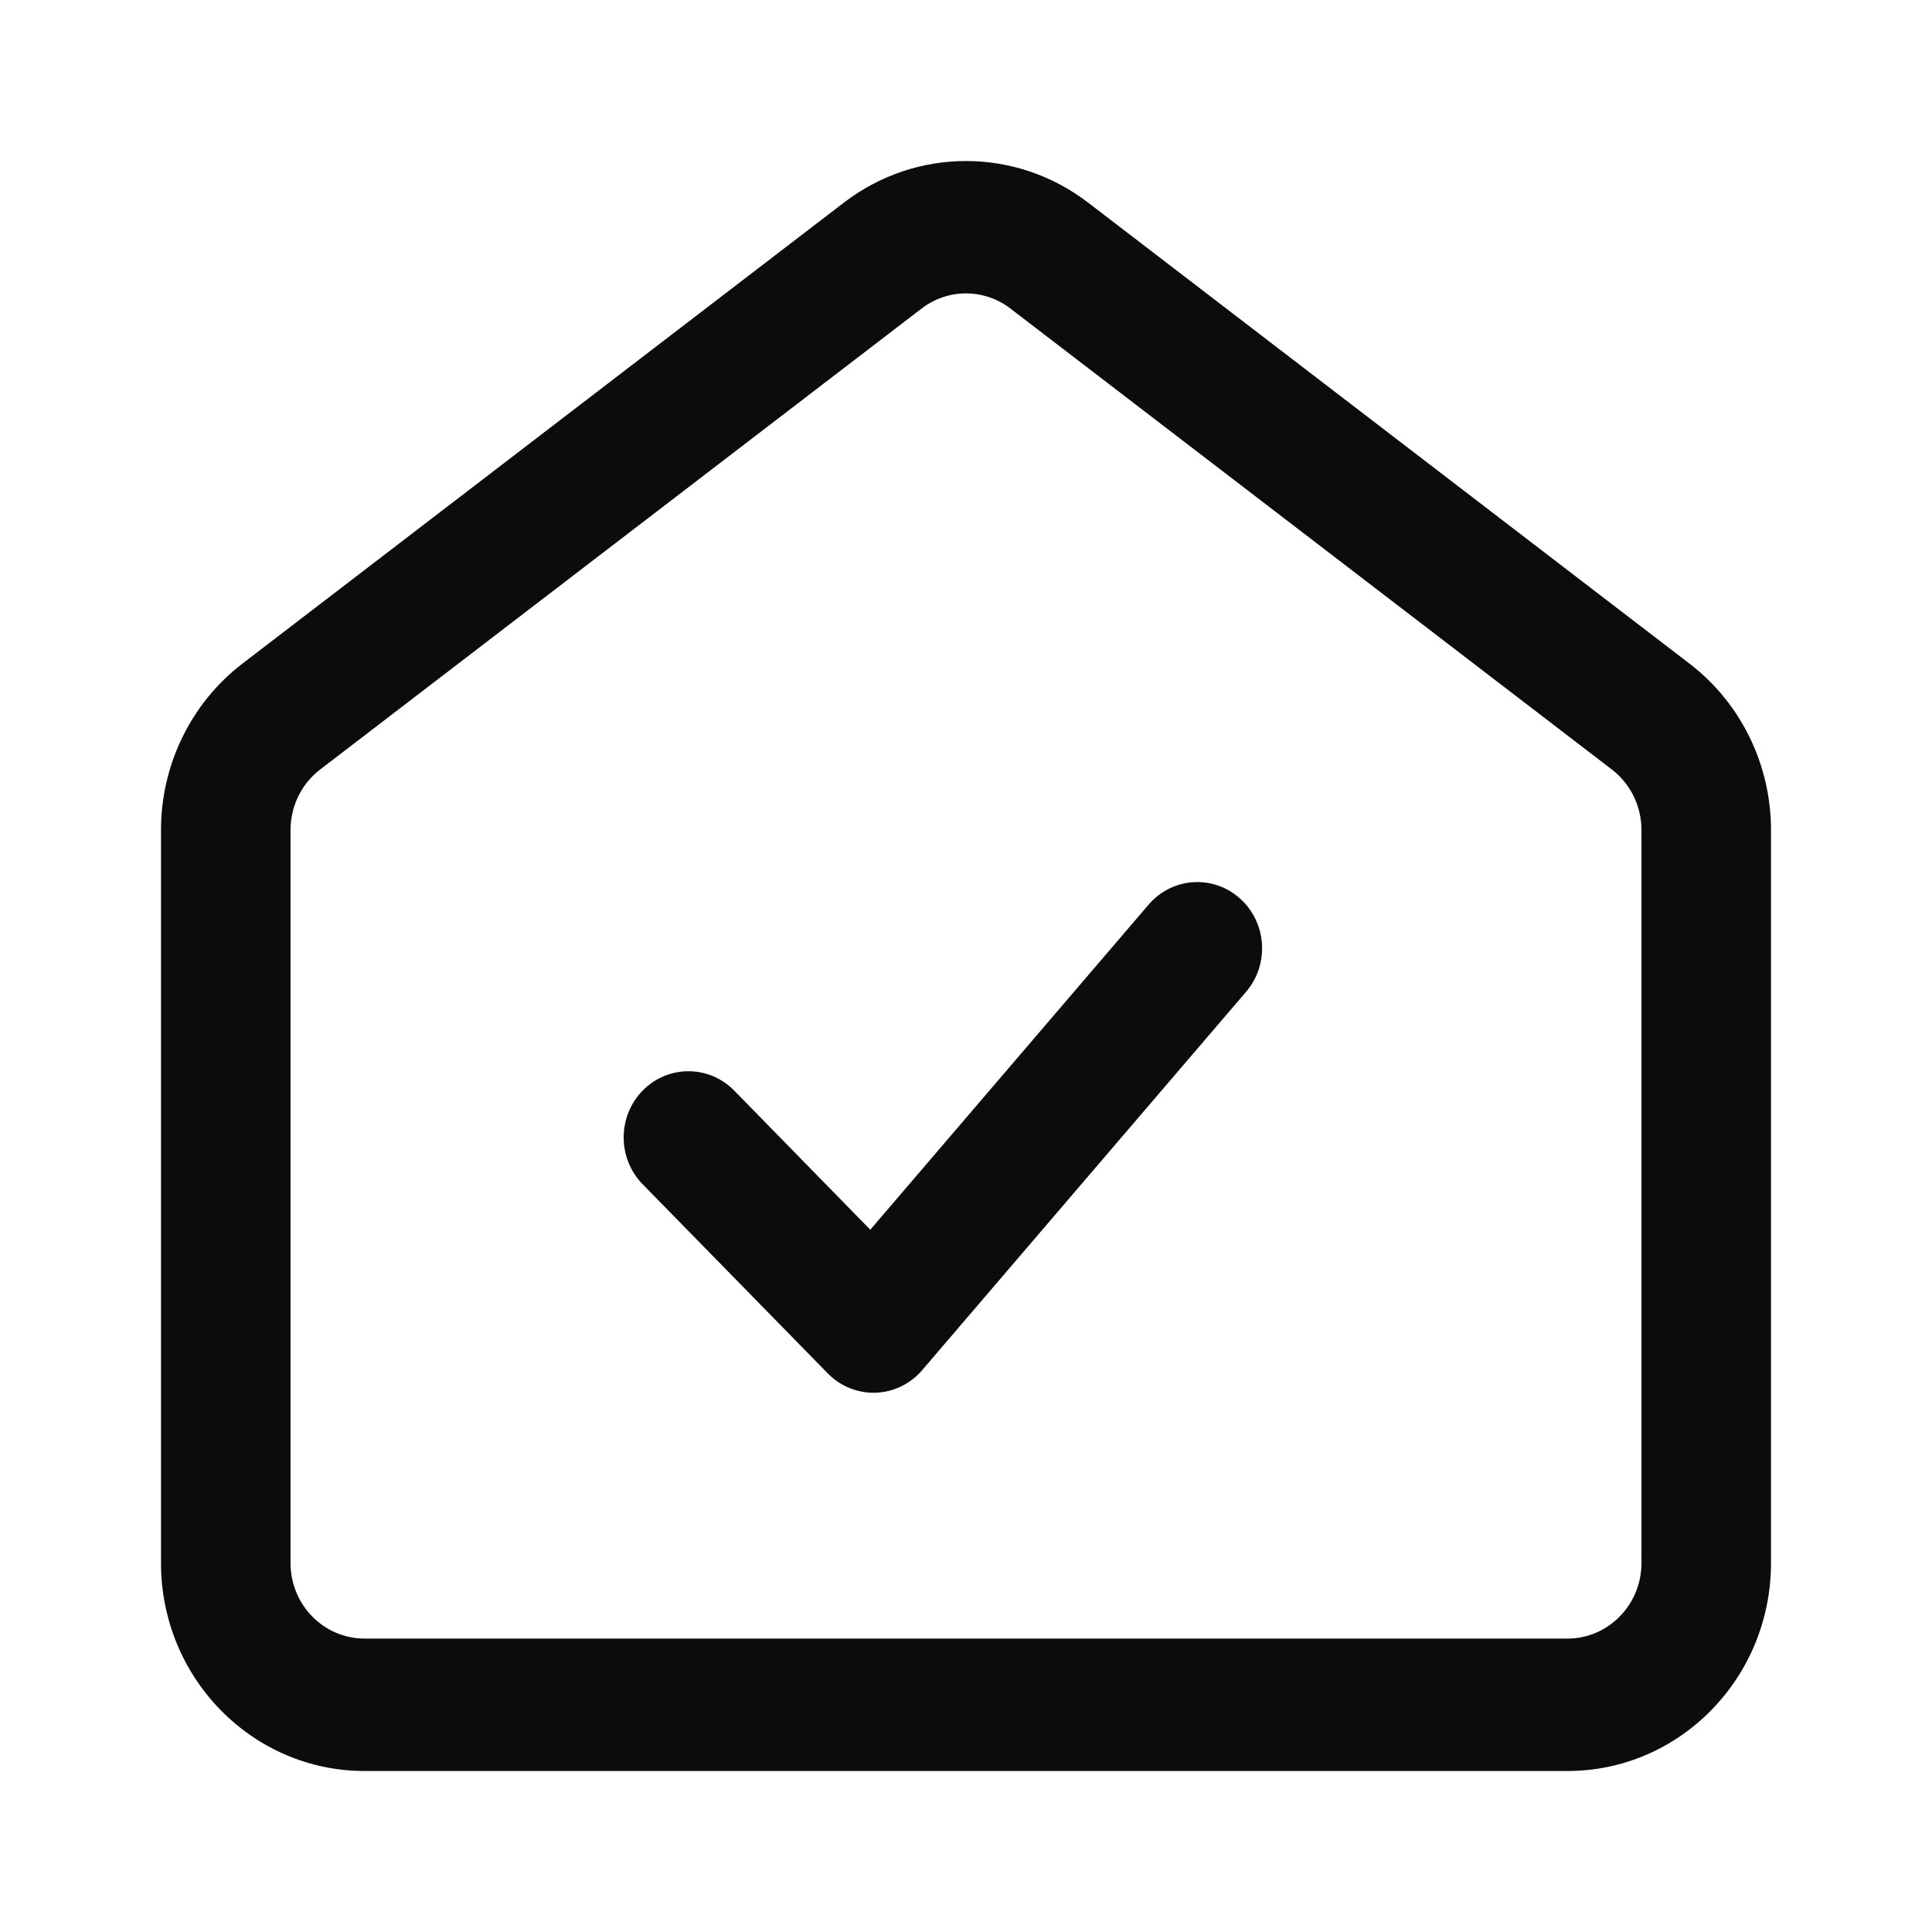 <svg width="24" height="24" viewBox="0 0 24 24" fill="none" xmlns="http://www.w3.org/2000/svg">
<path fill-rule="evenodd" clip-rule="evenodd" d="M10.483 2.517C11.382 1.828 12.618 1.828 13.517 2.517L20.988 8.244C21.625 8.732 22 9.498 22 10.311V19.416C22 20.843 20.868 22 19.471 22H4.529C3.132 22 2 20.843 2 19.416V10.311C2 9.498 2.375 8.732 3.011 8.244L10.483 2.517ZM12.552 3.833C12.225 3.582 11.775 3.582 11.448 3.833L3.977 9.559C3.745 9.737 3.609 10.015 3.609 10.311V19.416C3.609 19.935 4.021 20.355 4.529 20.355H19.471C19.979 20.355 20.391 19.935 20.391 19.416V10.311C20.391 10.015 20.255 9.737 20.023 9.559L12.552 3.833Z" fill="#0C0C0D"/>
<path fill-rule="evenodd" clip-rule="evenodd" d="M15.403 11.161C15.738 11.46 15.772 11.979 15.479 12.321L11.456 17.02C11.309 17.192 11.1 17.293 10.877 17.301C10.655 17.308 10.439 17.221 10.282 17.06L7.983 14.711C7.669 14.39 7.669 13.869 7.983 13.548C8.297 13.227 8.806 13.227 9.121 13.548L10.811 15.276L14.268 11.238C14.561 10.896 15.069 10.862 15.403 11.161Z" fill="#0C0C0D"/>
</svg>
